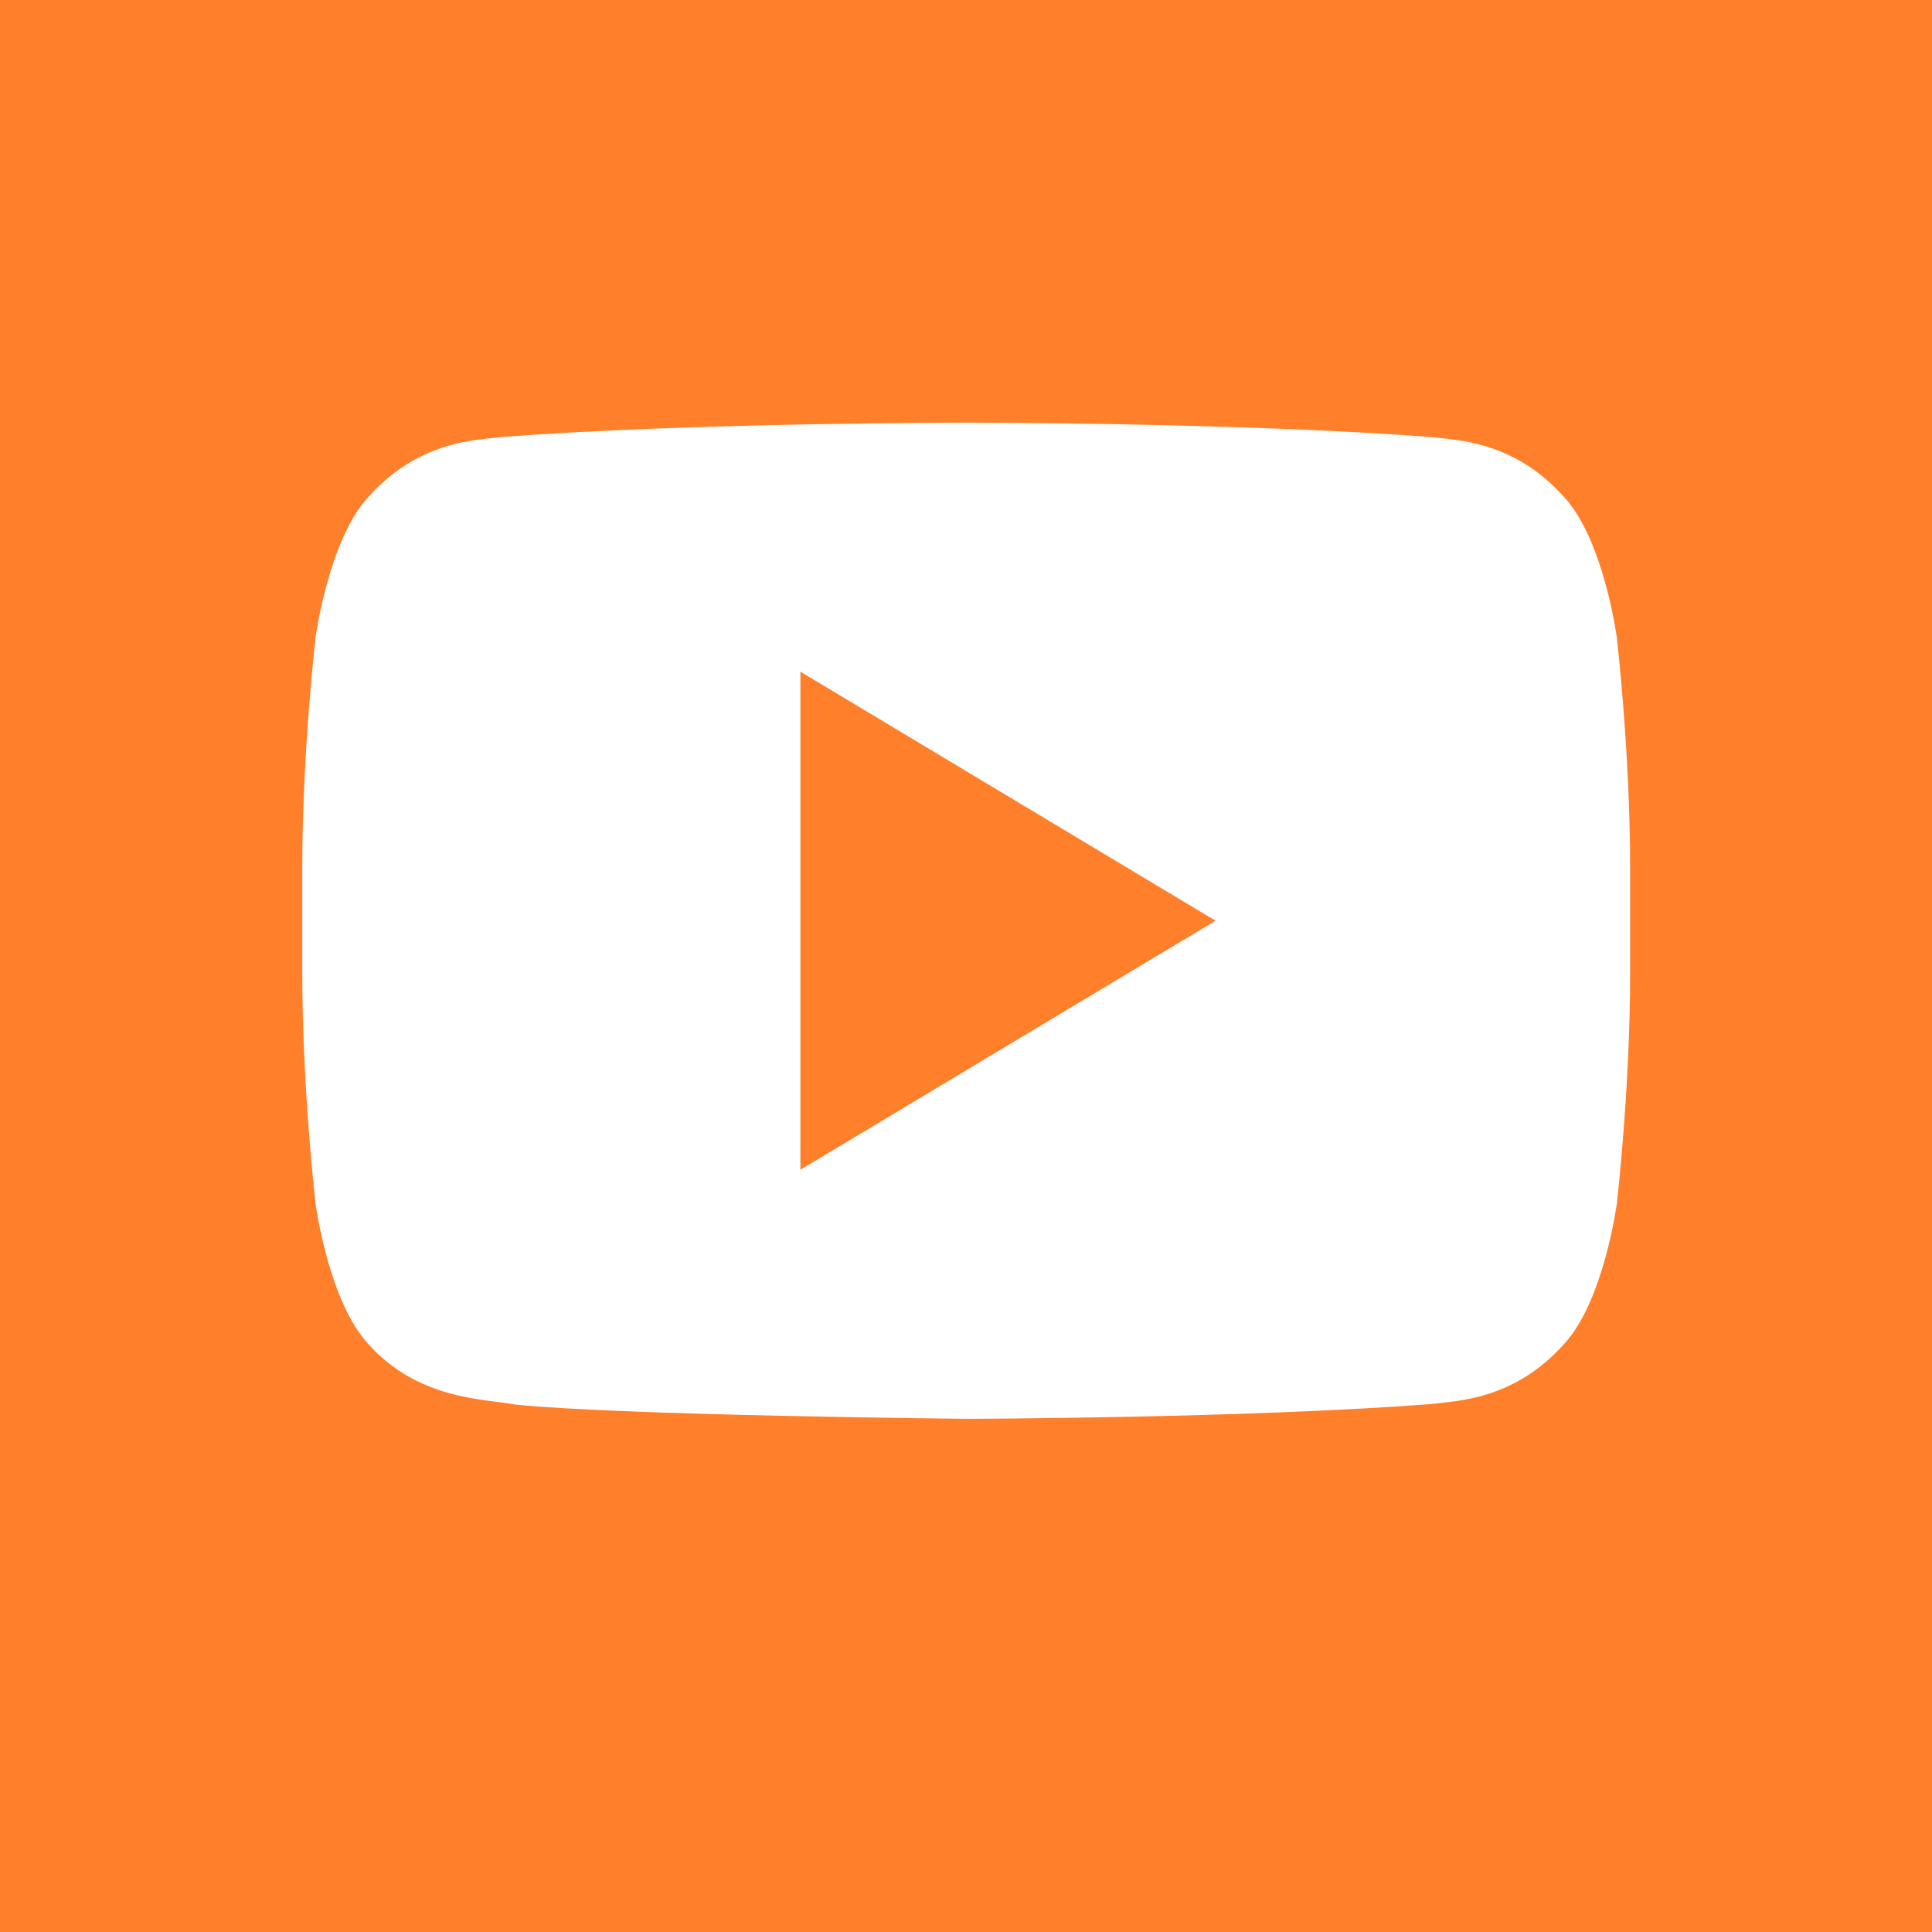 <?xml version="1.0" encoding="UTF-8" standalone="no"?>
<!-- Created with Inkscape (http://www.inkscape.org/) -->

<svg
   xmlns:dc="http://purl.org/dc/elements/1.1/"
   xmlns:cc="http://creativecommons.org/ns#"
   xmlns:rdf="http://www.w3.org/1999/02/22-rdf-syntax-ns#"
   xmlns:svg="http://www.w3.org/2000/svg"
   xmlns="http://www.w3.org/2000/svg"
   xmlns:sodipodi="http://sodipodi.sourceforge.net/DTD/sodipodi-0.dtd"
   xmlns:inkscape="http://www.inkscape.org/namespaces/inkscape"
   id="svg2"
   version="1.1"
   inkscape:version="0.91 r13725"
   xml:space="preserve"
   width="40"
   height="40"
   viewBox="0 0 40 40"
   sodipodi:docname="yt.svg"><defs
     id="defs6"><clipPath
       clipPathUnits="userSpaceOnUse"
       id="clipPath20"><path
         d="M 0,32 32,32 32,0 0,0 0,32 Z"
         id="path22"
         inkscape:connector-curvature="0" /></clipPath></defs><sodipodi:namedview
     pagecolor="#ffffff"
     bordercolor="#666666"
     borderopacity="1"
     objecttolerance="10"
     gridtolerance="10"
     guidetolerance="10"
     inkscape:pageopacity="0"
     inkscape:pageshadow="2"
     inkscape:window-width="1413"
     inkscape:window-height="623"
     id="namedview4"
     showgrid="false"
     inkscape:zoom="5.9"
     inkscape:cx="-1.1016949"
     inkscape:cy="20"
     inkscape:window-x="0"
     inkscape:window-y="0"
     inkscape:window-maximized="0"
     inkscape:current-layer="g10" /><g
     id="g10"
     inkscape:groupmode="layer"
     inkscape:label="Vector Smart Object8"
     transform="matrix(1.25,0,0,-1.25,0,40)"><g
       id="g12"
       transform="translate(13.257,12.625)"
       style="fill:#ff7f2a" /><g
       id="g16"
       style="fill:#ff7f2a"><g
         id="g18"
         clip-path="url(#clipPath20)"
         style="fill:#ff7f2a"><g
           id="g24"
           transform="translate(27,15.863)"
           style="fill:#ff7f2a"><path
             id="path26"
             style="fill:#ff7f2a;fill-opacity:1;fill-rule:nonzero;stroke:none"
             d="m 0,0 c 0,-1.898 -0.22,-3.797 -0.22,-3.797 0,0 -0.215,-1.618 -0.875,-2.328 -0.836,-0.933 -1.774,-0.937 -2.204,-0.994 -3.077,-0.235 -7.697,-0.244 -7.697,-0.244 0,0 -5.72,0.055 -7.478,0.237 -0.49,0.096 -1.588,0.068 -2.425,1.001 -0.661,0.712 -0.875,2.328 -0.875,2.328 0,0 -0.219,1.899 -0.219,3.798 l 0,1.779 c 0,1.899 0.219,3.796 0.219,3.796 0,0 0.216,1.618 0.875,2.33 0.837,0.933 1.773,0.94 2.203,0.992 3.078,0.239 7.693,0.239 7.693,0.239 l 0.01,0 c 0,0 4.617,0 7.694,-0.239 0.43,-0.052 1.368,-0.059 2.204,-0.992 0.66,-0.712 0.875,-2.33 0.875,-2.33 0,0 0.22,-1.897 0.22,-3.796 L 0,0 Z m -27,-15.863 32,0 0,32 -32,0 0,-32 z m 13.257,12.625 6.876,4.125 -6.876,4.125 0,-8.25 z" /></g></g></g></g></svg>